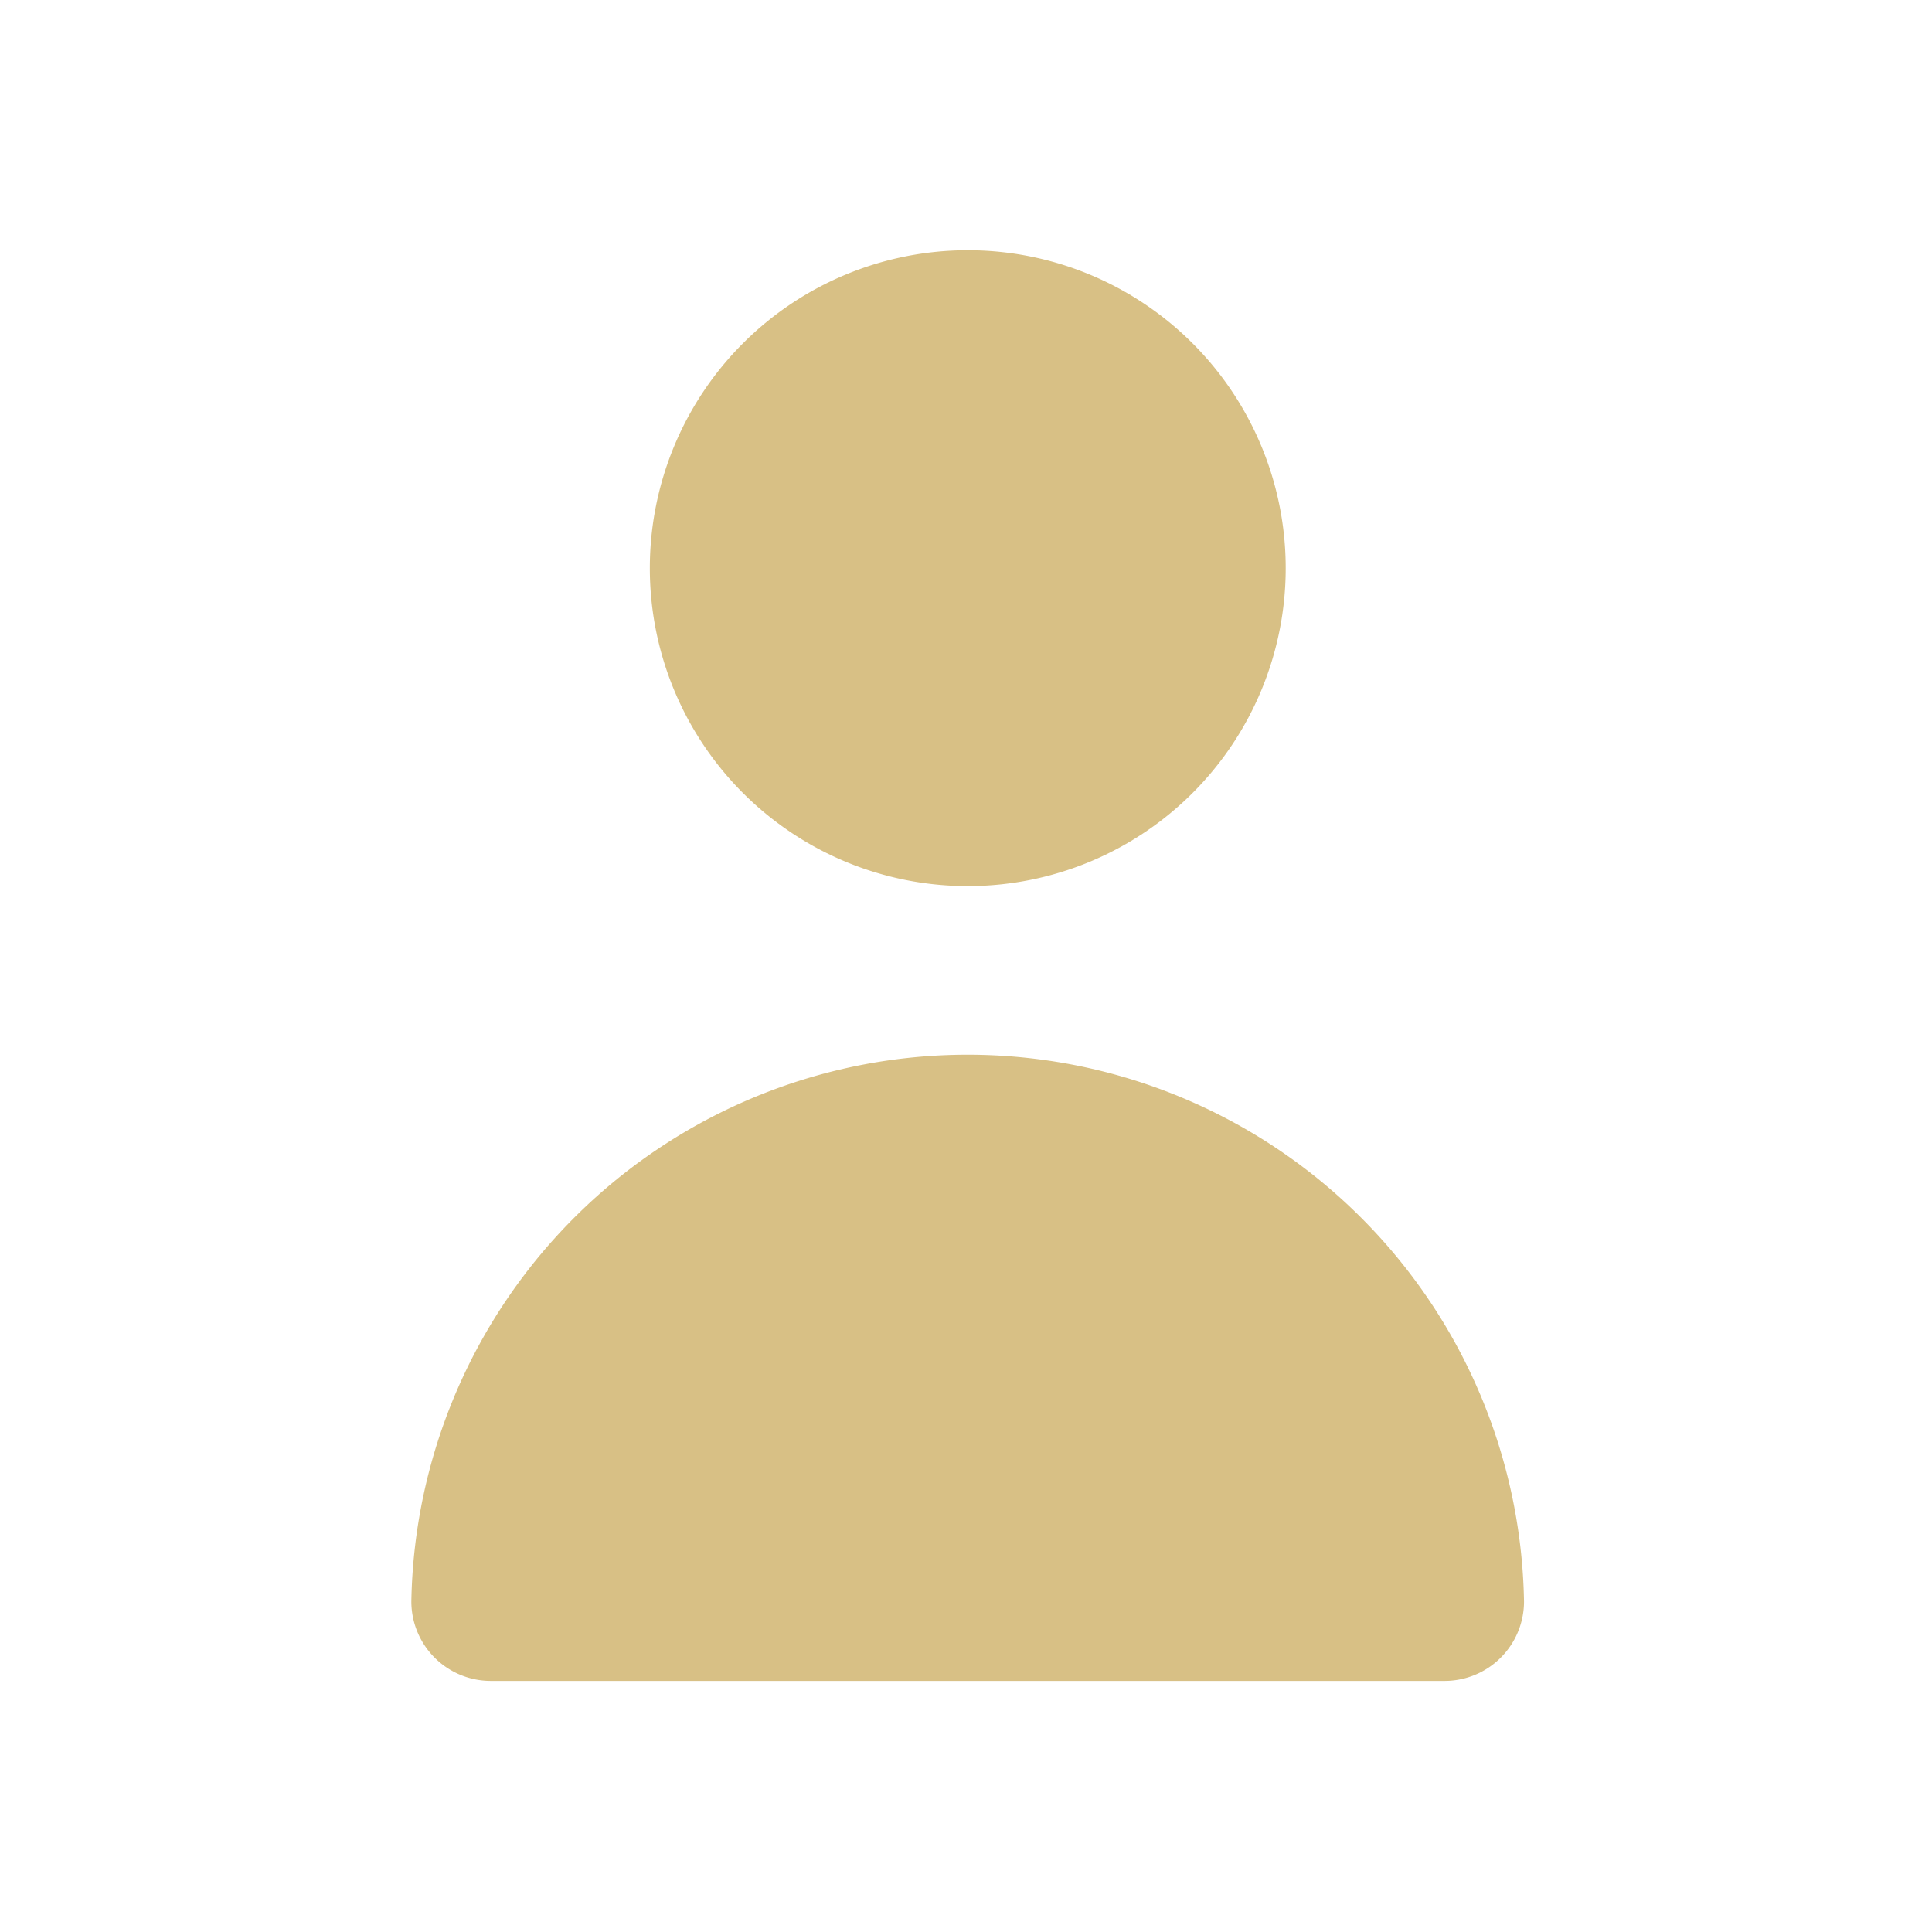 <svg xmlns="http://www.w3.org/2000/svg" width="23" height="23" viewBox="0 0 23 23">
  <g id="Layer_2" data-name="Layer 2" transform="translate(0.166 0.14)">
    <g id="person">
      <rect id="Rectangle_2014" data-name="Rectangle 2014" width="23" height="23" transform="translate(-0.166 -0.14)" fill="#d8c085" opacity="0"/>
      <path id="Path_19" data-name="Path 19" d="M11.624,10.57A3.785,3.785,0,1,0,7.839,6.785,3.785,3.785,0,0,0,11.624,10.57ZM17.3,20.032a.946.946,0,0,0,.946-.946A6.624,6.624,0,0,0,5,19.086a.946.946,0,0,0,.946.946Z" transform="translate(-0.269 -0.161)" fill="#d8c085"/>
    </g>
  </g>
</svg>
